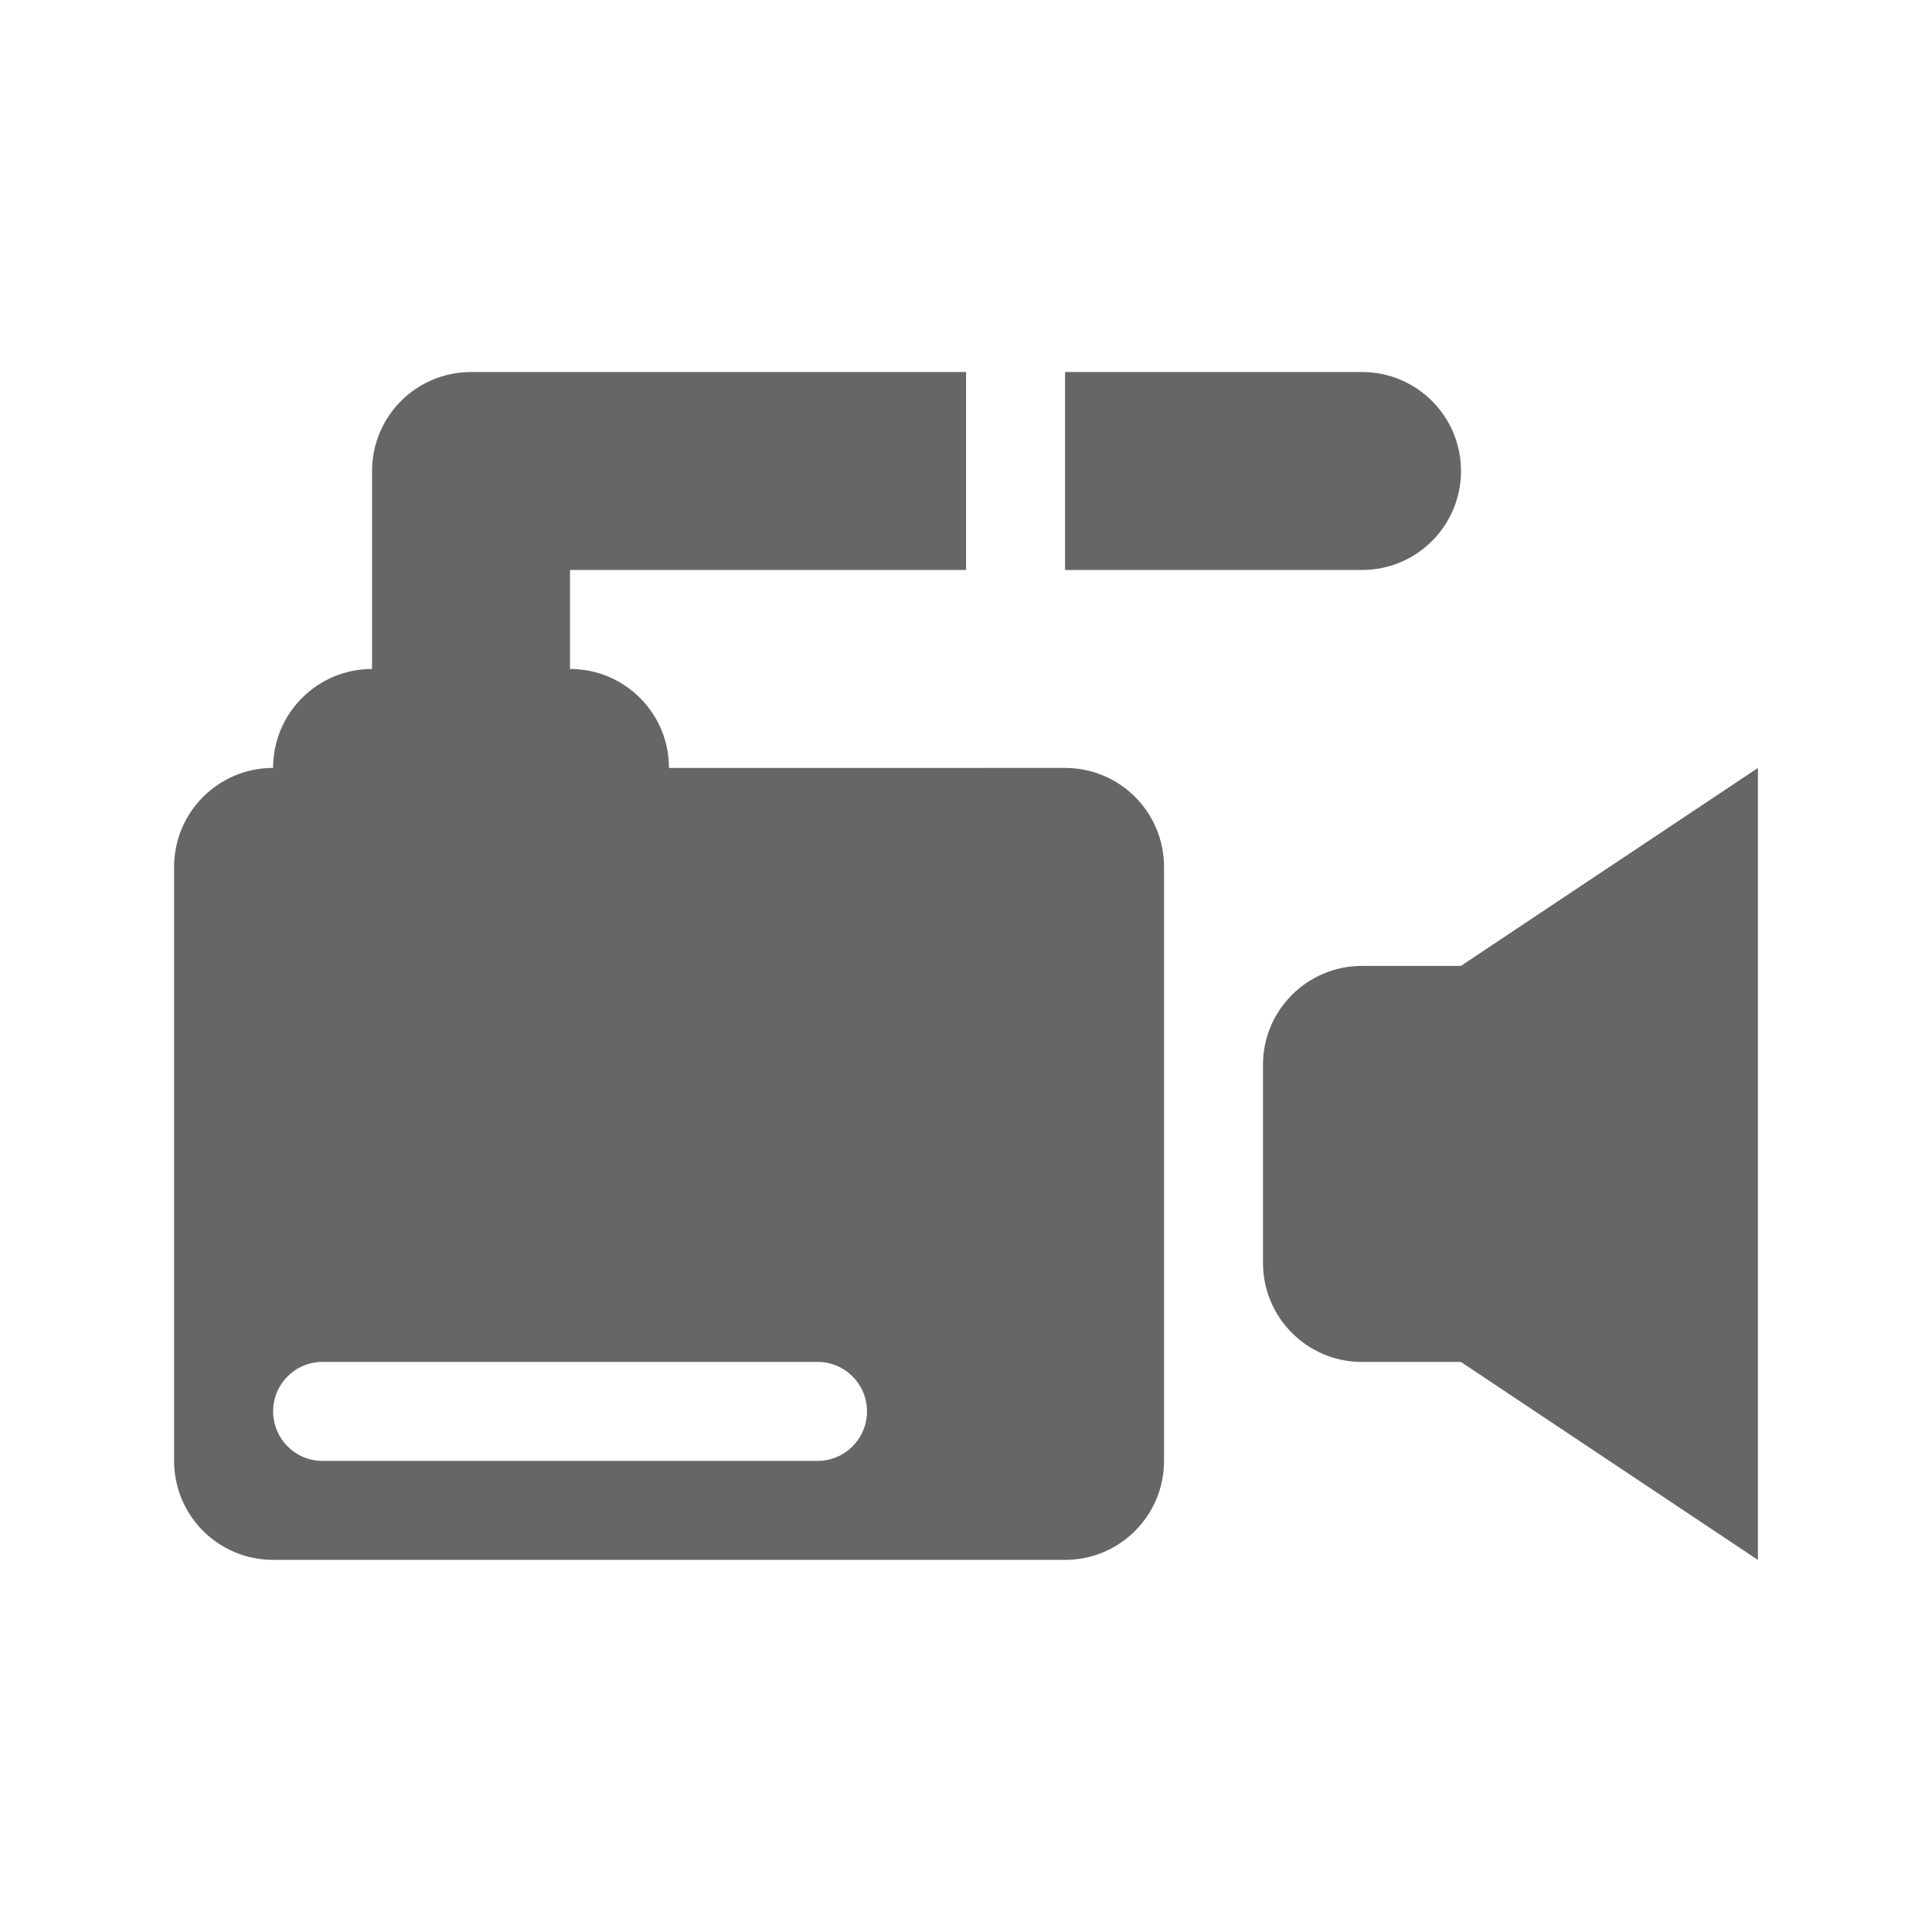 <?xml version="1.0" encoding="UTF-8" standalone="no"?>
<!-- Created with Inkscape (http://www.inkscape.org/) -->

<svg
   xmlns:dc="http://purl.org/dc/elements/1.1/"
   xmlns:cc="http://creativecommons.org/ns#"
   xmlns:rdf="http://www.w3.org/1999/02/22-rdf-syntax-ns#"
   xmlns:svg="http://www.w3.org/2000/svg"
   xmlns="http://www.w3.org/2000/svg"
   xmlns:inkscape="http://www.inkscape.org/namespaces/inkscape"
   version="1.1"
   width="100%"
   height="100%"
   viewBox="0 0 512 512"
   id="svg2">
  <defs
     id="defs5160" />
  <g
     transform="translate(-601.18,-346.04)"
     id="g46"
     style="line-height:125%;letter-spacing:0;word-spacing:0;font-family:Gentium Book Basic">
  </g>
  <g
     transform="translate(-599.52,-179.83)"
     id="g202"
     style="line-height:125%;letter-spacing:0;word-spacing:0;font-family:Gentium Book Basic">
  </g>
  <g
     transform="translate(-622.71,-189.38)"
     id="g358"
     style="line-height:125%;letter-spacing:0;word-spacing:0;font-family:Gentium Book Basic">
  </g>
  <g
     transform="translate(-622.71,-189.38)"
     id="g514"
     style="line-height:125%;letter-spacing:0;word-spacing:0;font-family:Gentium Book Basic">
  </g>
  <g
     transform="translate(-622.71,-189.38)"
     id="g562"
     style="line-height:125%;letter-spacing:0;word-spacing:0;font-family:Gentium Book Basic">
  </g>
  <g
     transform="translate(-622.71,-189.38)"
     id="g718"
     style="line-height:125%;letter-spacing:0;word-spacing:0;font-family:Gentium Book Basic">
  </g>
  <g
     transform="translate(-622.71,-189.38)"
     id="g874"
     style="line-height:125%;letter-spacing:0;word-spacing:0;font-family:Gentium Book Basic">
  </g>
  <g
     transform="translate(-622.71,-189.38)"
     id="g922"
     style="line-height:125%;letter-spacing:0;word-spacing:0;font-family:Gentium Book Basic">
  </g>
  <g
     transform="translate(-620.97,-226.09)"
     id="g1078"
     style="line-height:125%;letter-spacing:0;word-spacing:0;font-family:Gentium Book Basic">
  </g>
  <g
     transform="translate(-620.97,-226.09)"
     id="g1234"
     style="line-height:125%;letter-spacing:0;word-spacing:0;font-family:Gentium Book Basic">
  </g>
  <g
     transform="translate(-620.97,-226.09)"
     id="g1282"
     style="line-height:125%;letter-spacing:0;word-spacing:0;font-family:Gentium Book Basic">
  </g>
  <g
     transform="translate(-620.97,-226.09)"
     id="g1438"
     style="line-height:125%;letter-spacing:0;word-spacing:0;font-family:Gentium Book Basic">
  </g>
  <g
     transform="translate(-620.97,-226.09)"
     id="g1594"
     style="line-height:125%;letter-spacing:0;word-spacing:0;font-family:Gentium Book Basic">
  </g>
  <g
     transform="translate(-620.97,-226.09)"
     id="g1642"
     style="line-height:125%;letter-spacing:0;word-spacing:0;font-family:Gentium Book Basic">
  </g>
  <g
     id="g1798"
     style="font-size:208.33px;line-height:125%;letter-spacing:0;word-spacing:0;font-family:Gentium Book Basic">
  </g>
  <g
     id="g1852"
     style="line-height:125%;letter-spacing:0;word-spacing:0;font-family:Gentium Book Basic">
  </g>
  <g
     transform="translate(-784.03,59.875)"
     id="g1900"
     style="line-height:125%;letter-spacing:0;word-spacing:0;font-family:Gentium Book Basic">
  </g>
  <g
     transform="translate(-784.03,59.875)"
     id="g2056"
     style="line-height:125%;letter-spacing:0;word-spacing:0;font-family:Gentium Book Basic">
  </g>
  <g
     transform="translate(-784.03,59.875)"
     id="g2104"
     style="line-height:125%;letter-spacing:0;word-spacing:0;font-family:Gentium Book Basic">
  </g>
  <g
     transform="translate(-1058.75,-485.41)"
     id="g2260"
     style="line-height:125%;letter-spacing:0;word-spacing:0;font-family:Gentium Book Basic">
  </g>
  <g
     transform="translate(-1058.75,-485.41)"
     id="g2416"
     style="line-height:125%;letter-spacing:0;word-spacing:0;font-family:Gentium Book Basic">
  </g>
  <g
     transform="translate(-1058.75,-485.41)"
     id="g2464"
     style="line-height:125%;letter-spacing:0;word-spacing:0;font-family:Gentium Book Basic">
  </g>
  <rect
     width="512"
     height="512"
     rx="26.26"
     x="0"
     y="0"
     id="rect2578"
     style="fill:none" />
  <g
     id="g2622"
     style="line-height:125%;letter-spacing:0;word-spacing:0;font-family:Gentium Book Basic">
  </g>
  <g
     id="g2778"
     style="line-height:125%;letter-spacing:0;word-spacing:0;font-family:Gentium Book Basic">
  </g>
  <g
     id="g2934"
     style="line-height:125%;letter-spacing:0;word-spacing:0;font-family:Gentium Book Basic">
  </g>
  <g
     id="g3090"
     style="line-height:125%;letter-spacing:0;word-spacing:0;font-family:Gentium Book Basic">
  </g>
  <g
     id="g3138"
     style="line-height:125%;letter-spacing:0;word-spacing:0;font-family:Gentium Book Basic">
  </g>
  <g
     id="g3294"
     style="line-height:125%;letter-spacing:0;word-spacing:0;font-family:Gentium Book Basic">
  </g>
  <g
     id="g3450"
     style="line-height:125%;letter-spacing:0;word-spacing:0;font-family:Gentium Book Basic">
  </g>
  <g
     id="g3498"
     style="line-height:125%;letter-spacing:0;word-spacing:0;font-family:Gentium Book Basic">
  </g>
  <g
     id="g3654"
     style="line-height:125%;letter-spacing:0;word-spacing:0;font-family:Gentium Book Basic">
  </g>
  <g
     id="g3810"
     style="line-height:125%;letter-spacing:0;word-spacing:0;font-family:Gentium Book Basic">
  </g>
  <g
     id="g3858"
     style="line-height:125%;letter-spacing:0;word-spacing:0;font-family:Gentium Book Basic">
  </g>
  <g
     id="g4014"
     style="line-height:125%;letter-spacing:0;word-spacing:0;font-family:Gentium Book Basic">
  </g>
  <g
     id="g4170"
     style="line-height:125%;letter-spacing:0;word-spacing:0;font-family:Gentium Book Basic">
  </g>
  <g
     id="g4218"
     style="line-height:125%;letter-spacing:0;word-spacing:0;font-family:Gentium Book Basic">
  </g>
  <g
     id="g4374"
     style="font-size:208.33px;line-height:125%;letter-spacing:0;word-spacing:0;font-family:Gentium Book Basic">
  </g>
  <g
     id="g4428"
     style="line-height:125%;letter-spacing:0;word-spacing:0;font-family:Gentium Book Basic">
  </g>
  <g
     id="g4476"
     style="line-height:125%;letter-spacing:0;word-spacing:0;font-family:Gentium Book Basic">
  </g>
  <g
     id="g4632"
     style="line-height:125%;letter-spacing:0;word-spacing:0;font-family:Gentium Book Basic">
  </g>
  <g
     id="g4680"
     style="line-height:125%;letter-spacing:0;word-spacing:0;font-family:Gentium Book Basic">
  </g>
  <g
     id="g4836"
     style="line-height:125%;letter-spacing:0;word-spacing:0;font-family:Gentium Book Basic">
  </g>
  <g
     id="g4992"
     style="line-height:125%;letter-spacing:0;word-spacing:0;font-family:Gentium Book Basic">
  </g>
  <g
     id="g5040"
     style="line-height:125%;letter-spacing:0;word-spacing:0;font-family:Gentium Book Basic">
  </g>
  <path
     d="m 350.66,98.09 c -10.785,-0.019 -22.03,1.489 -32.375,0.406 h -35.719 c -1.448,6.238 3.738,26.625 -0.031,26.625 -10.976,-10.976 -16.965,-16.777 -26.5,-26.313 l -10.719,1.719 0.063,0.031 c -2.078,-0.016 -3.725,-1.183 -6.188,-0.813 l -114.06,-1.25 c -20.813,85.11 -79.65,227.44 -78.09,294.13 31,31 85.33,83.938 120.41,119.38 h 318.31 c 14.546,0 26.25,-11.704 26.25,-26.25 v -253.94 c -39.42,-38.21 -97.19,-90.45 -131.62,-124.97 -8.609,-7.185 -18.934,-8.731 -29.719,-8.75"
     inkscape:connector-curvature="0"
     id="path5154"
     style="fill-opacity:0.0" />
  <path
     d="m 124.83,98.59 c -14.501,0 -26.23,11.731 -26.23,26.23 v 52.46 c -14.501,0 -26.23,11.731 -26.23,26.23 -14.501,0 -26.23,11.731 -26.23,26.23 v 157.41 c 0,14.501 11.731,26.23 26.23,26.23 h 209.88 c 14.501,0 26.23,-11.731 26.23,-26.23 V 229.74 c 0,-14.5 -11.73,-26.23 -26.23,-26.23 H 177.29 c 0,-14.501 -11.731,-26.23 -26.23,-26.23 V 151.05 H 256.02 V 98.59 H 124.84 m 157.41,0 v 52.46 h 78.7 c 14.501,0 26.23,-11.73 26.23,-26.23 0,-14.501 -11.731,-26.23 -26.23,-26.23 h -78.7 m 183.61,104.93 -78.7,52.46 h -26.23 c -14.501,0 -26.23,11.731 -26.23,26.23 v 52.46 c 0,14.501 11.731,26.26 26.23,26.26 h 26.23 l 78.7,52.46 V 203.51 M 85.47,360.92 h 131.19 c 7.25,0 13.1,5.849 13.1,13.1 0,7.25 -5.849,13.13 -13.1,13.13 H 85.48 c -7.25,0 -13.1,-5.881 -13.1,-13.13 0,-7.25 5.849,-13.1 13.1,-13.1"
     inkscape:connector-curvature="0"
     id="path5156"
     style="fill:#666666" />
</svg>
